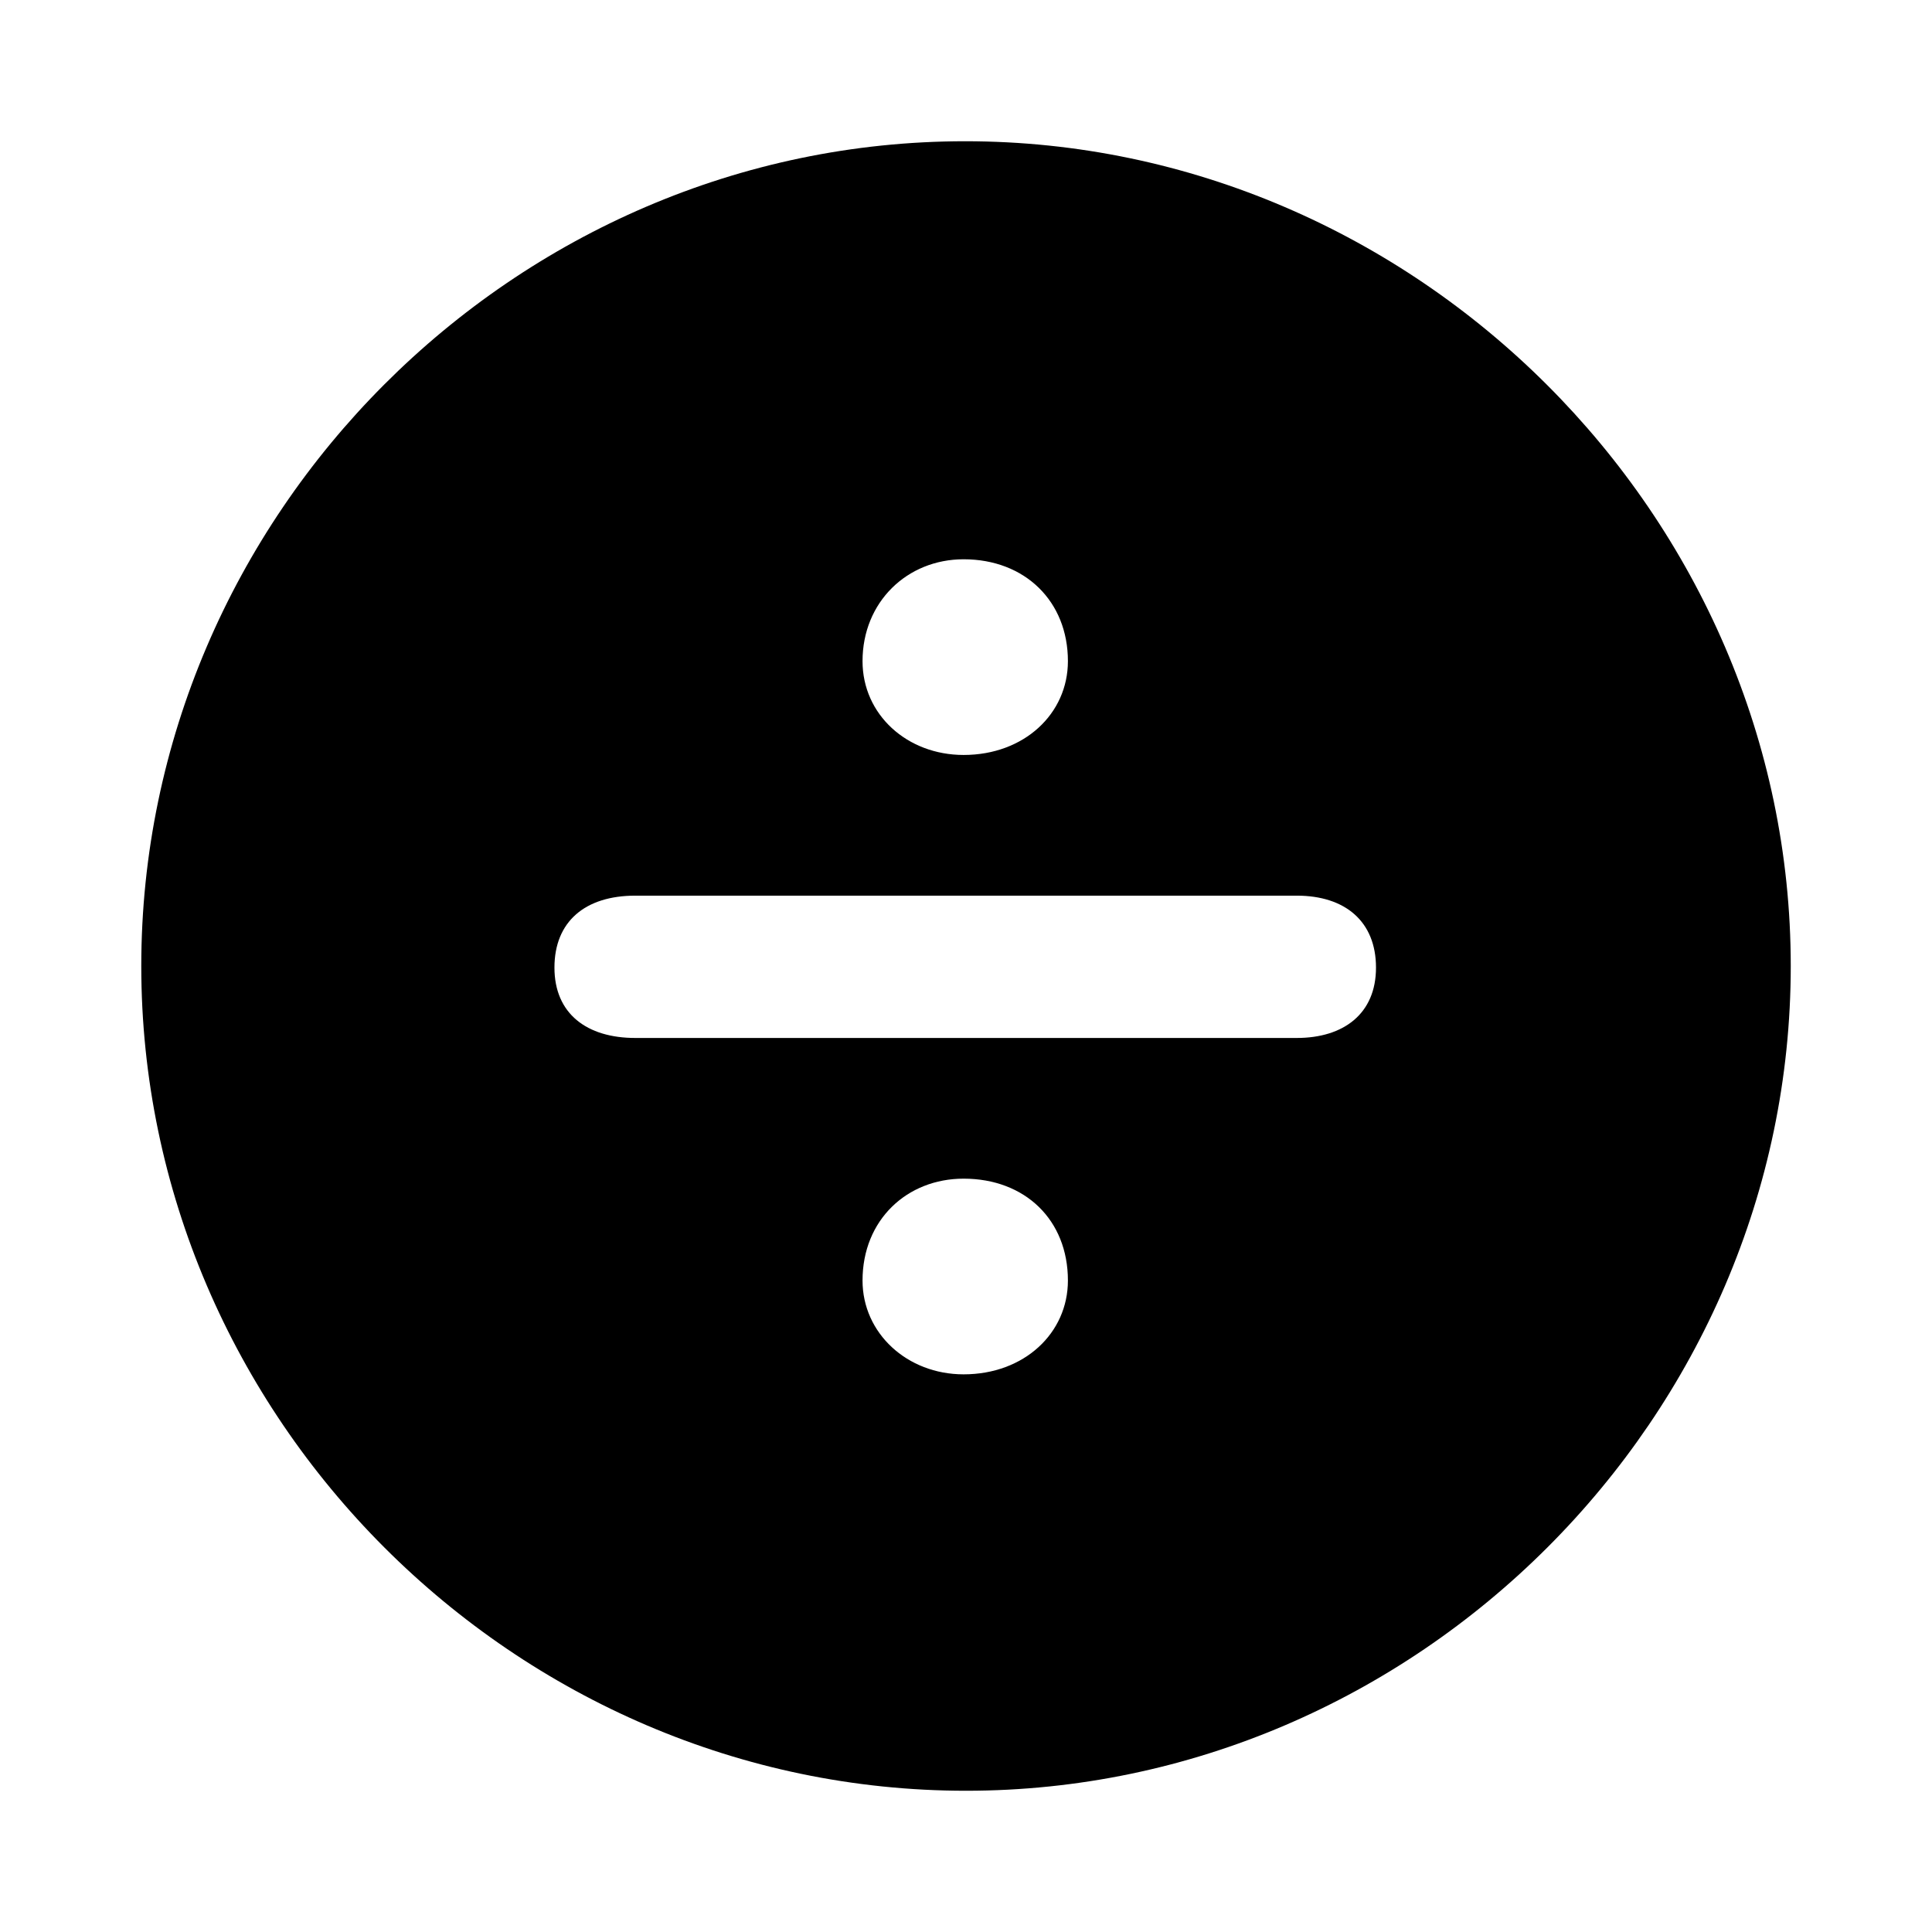 <svg xmlns="http://www.w3.org/2000/svg" width="3em" height="3em" viewBox="0 0 56 56"><path fill="currentColor" d="M28 51.906c13.055 0 23.906-10.828 23.906-23.906c0-13.055-10.875-23.906-23.93-23.906C14.899 4.094 4.095 14.945 4.095 28c0 13.078 10.828 23.906 23.906 23.906m-.07-30.023c-1.641 0-2.93-1.172-2.93-2.719c0-1.71 1.289-2.953 2.93-2.953c1.78 0 3.023 1.219 3.023 2.953c0 1.523-1.266 2.719-3.023 2.719m-9.516 8.203c-1.406 0-2.344-.703-2.344-2.04c0-1.335.89-2.085 2.344-2.085h19.172c1.406 0 2.297.75 2.297 2.086s-.938 2.039-2.297 2.039Zm9.516 9.75c-1.641 0-2.93-1.195-2.93-2.719c0-1.758 1.289-2.953 2.93-2.953c1.78 0 3.023 1.195 3.023 2.953c0 1.524-1.266 2.719-3.023 2.719"/></svg>